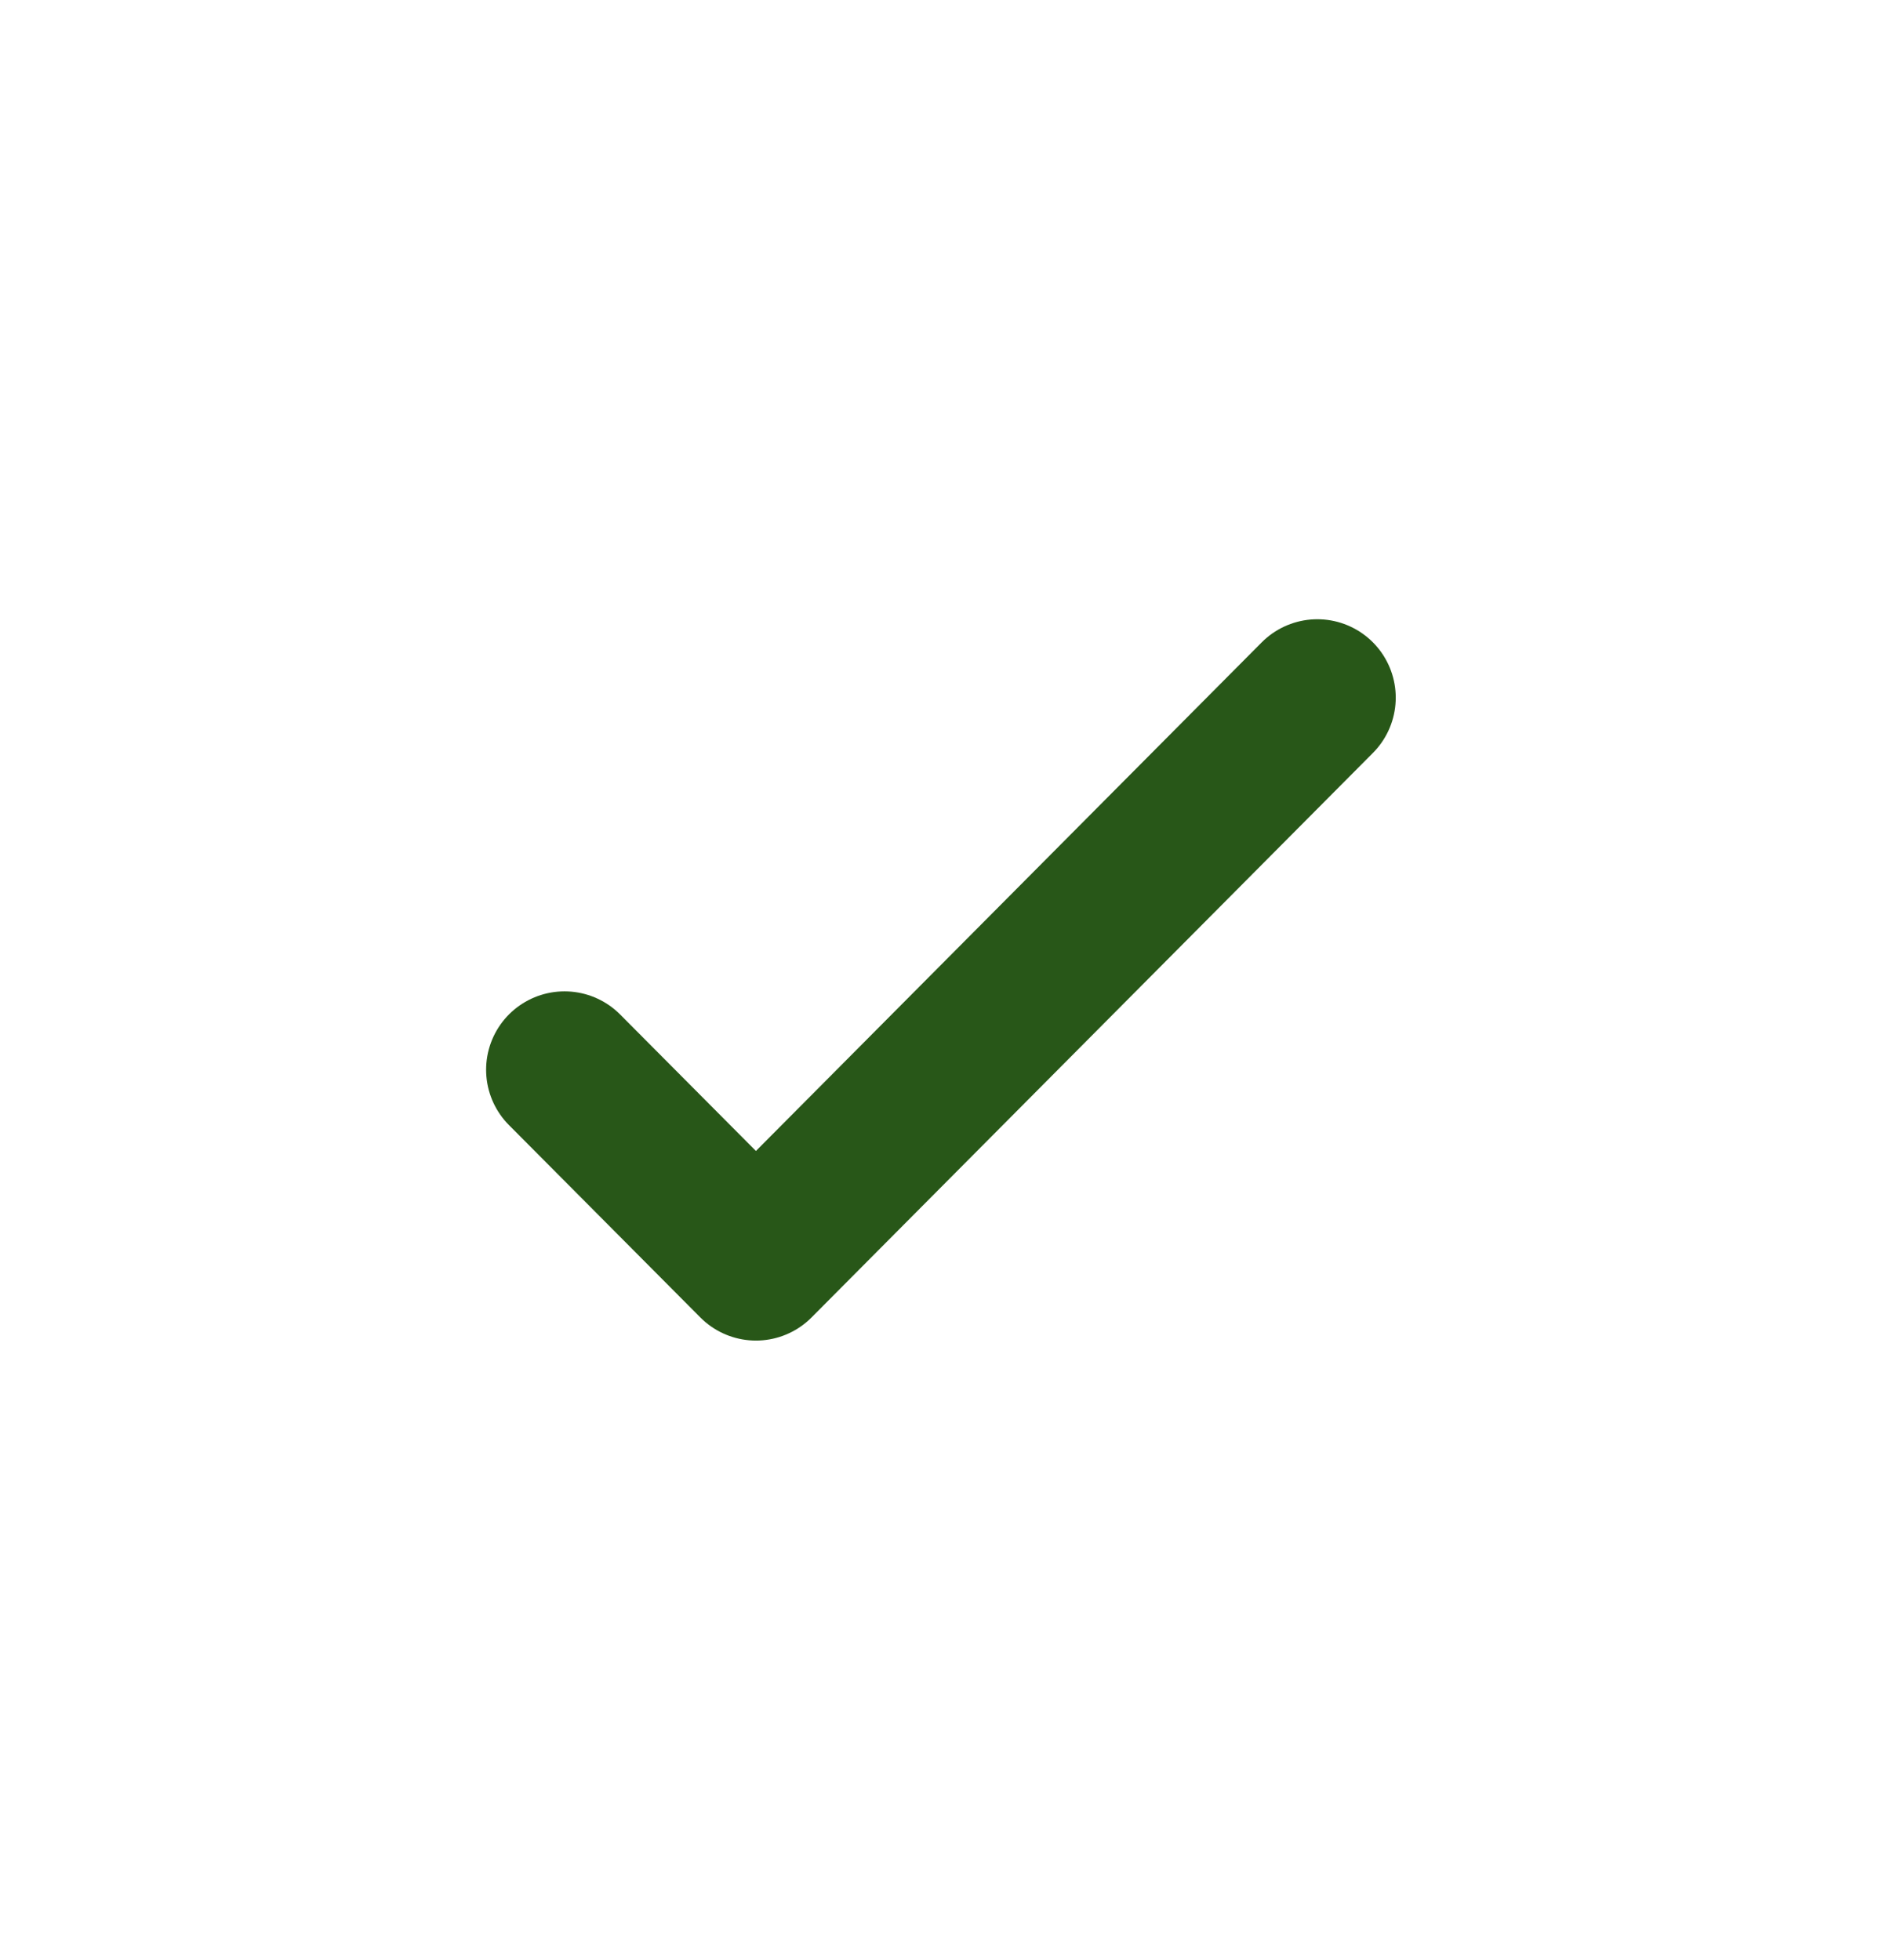 <svg width="24" height="25" viewBox="0 0 24 25" fill="none" xmlns="http://www.w3.org/2000/svg">
<path d="M16.799 8.898L9.64 16.098L7.199 13.644" stroke="#285718" stroke-width="2" stroke-linecap="round" stroke-linejoin="round"/>
</svg>
